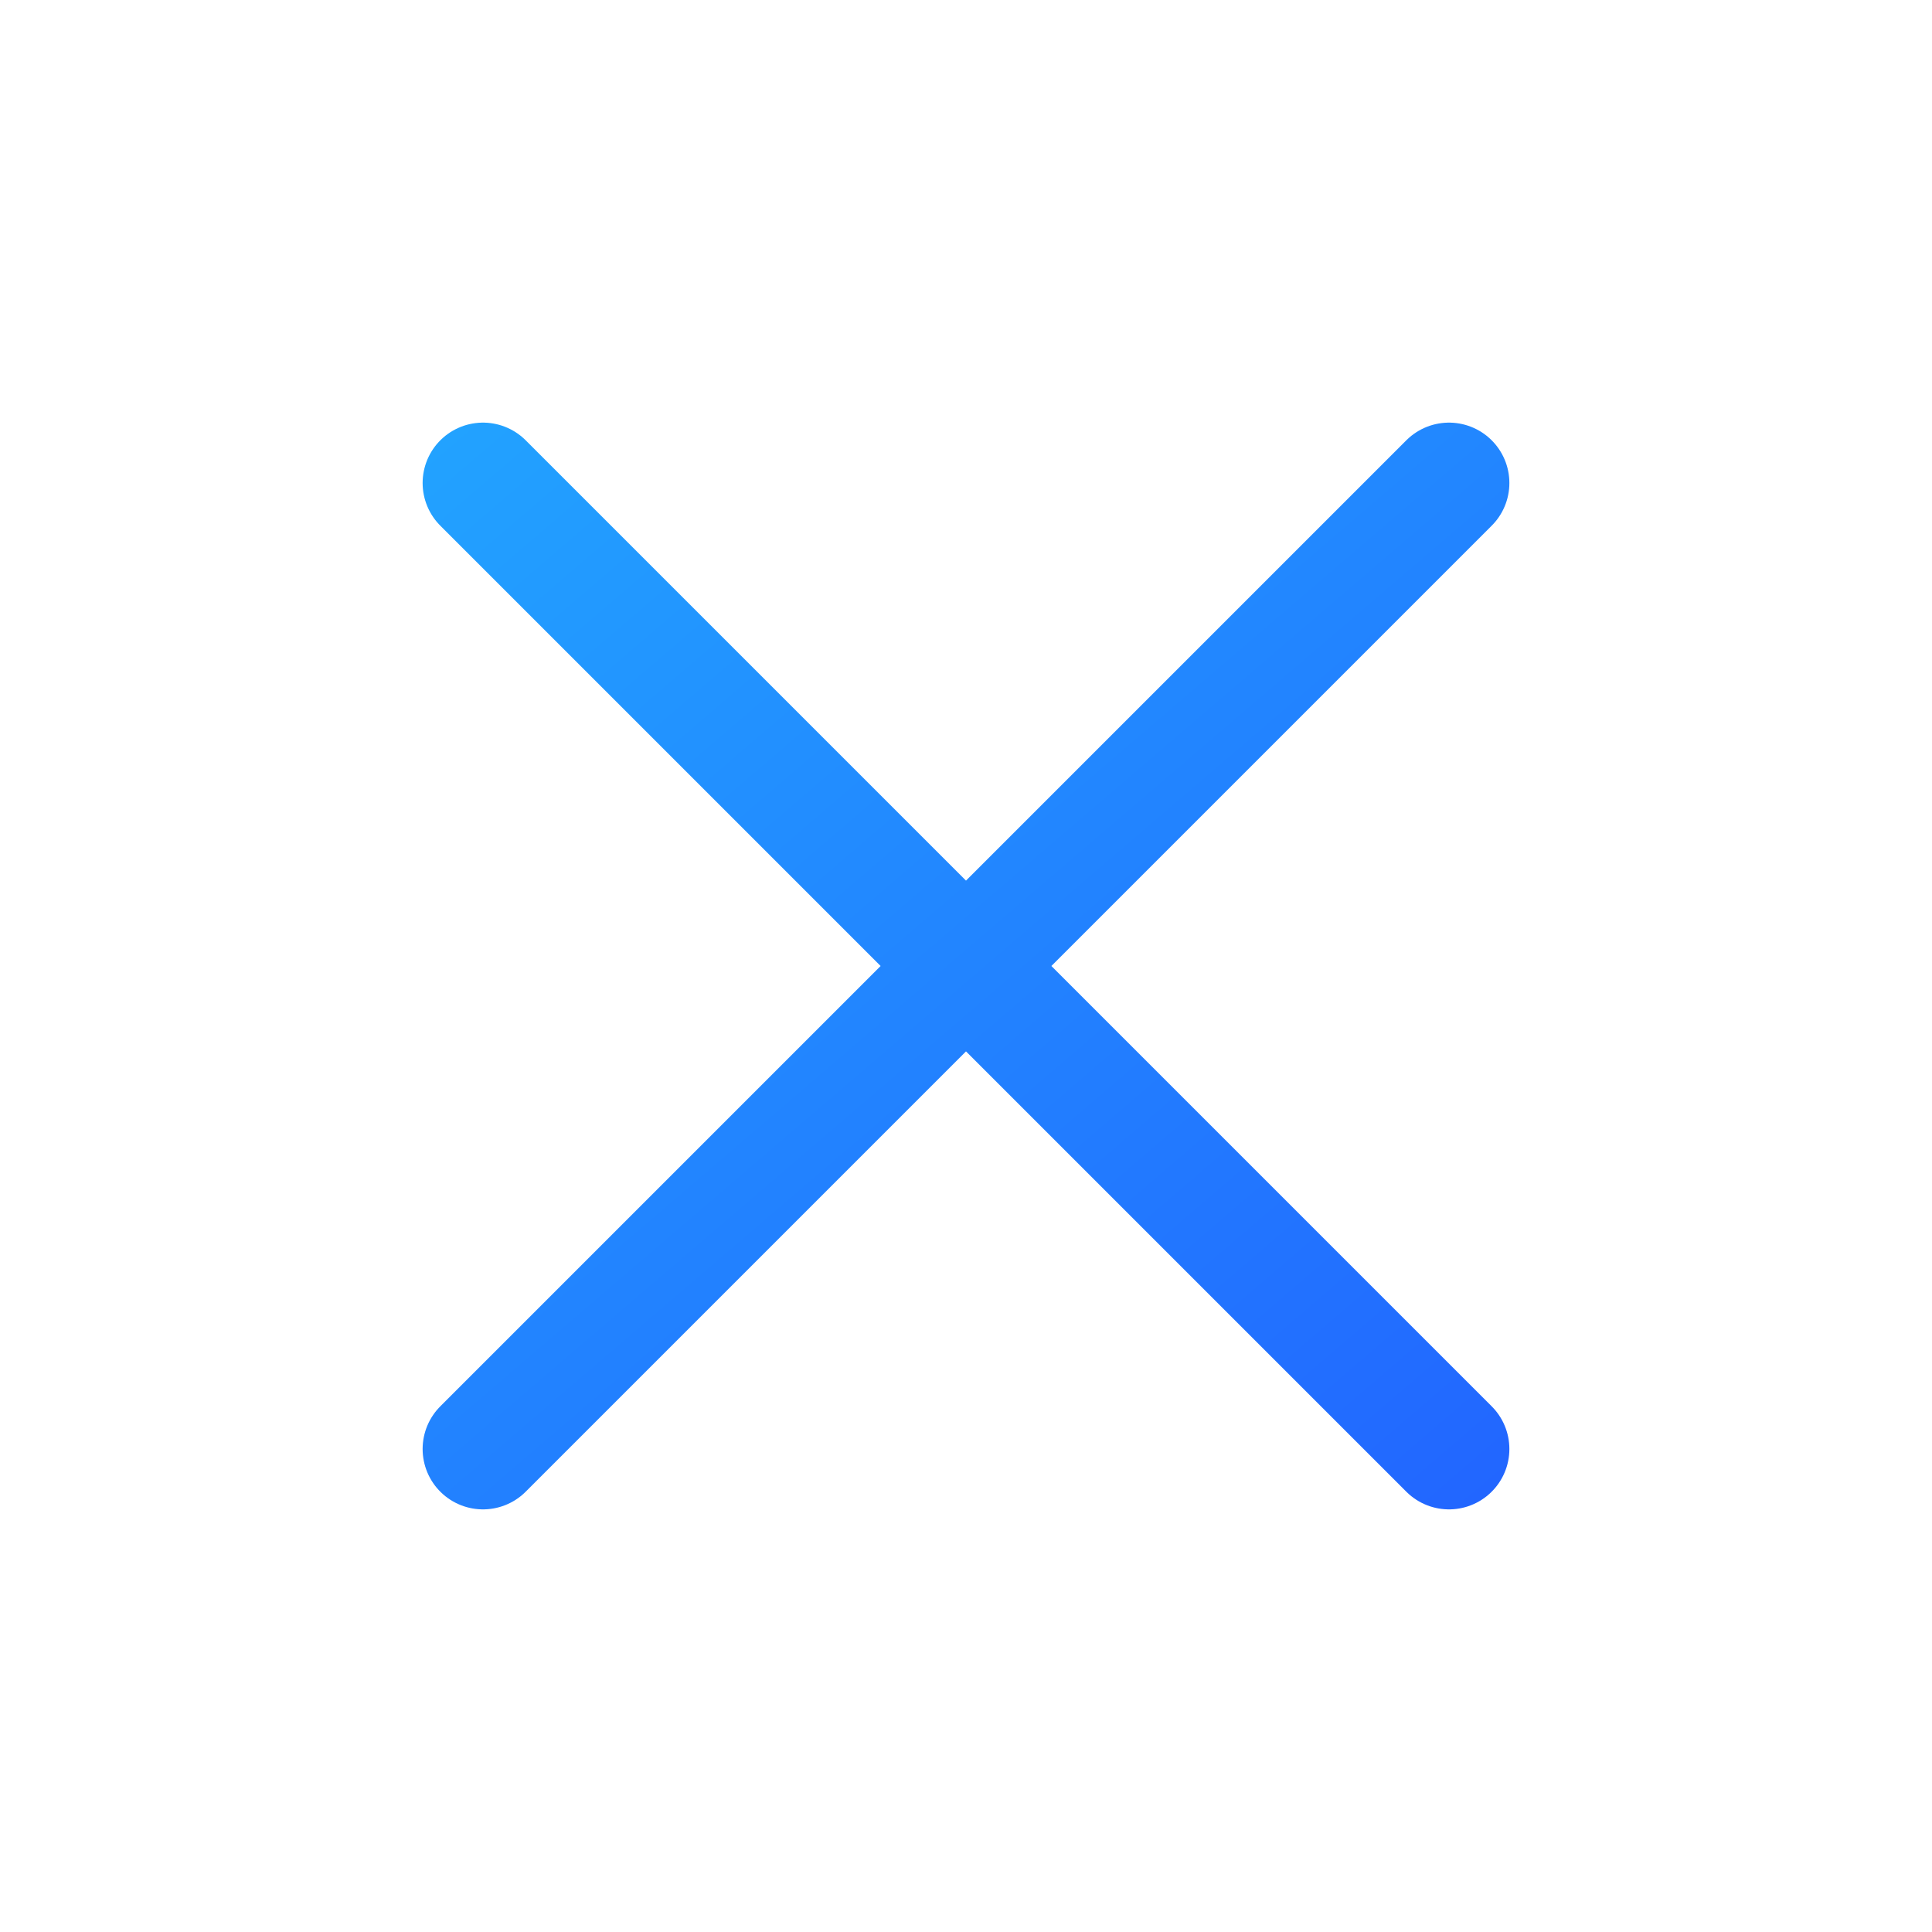 <svg width="32" height="32" viewBox="0 0 32 32" fill="none" xmlns="http://www.w3.org/2000/svg">
<path d="M24 8L8 24M8 8L24 24" stroke="url(#paint0_linear_5446_2335)" stroke-width="2" stroke-linecap="round" stroke-linejoin="round"/>
<defs>
<linearGradient id="paint0_linear_5446_2335" x1="24" y1="25.333" x2="8" y2="6.667" gradientUnits="userSpaceOnUse">
<stop stop-color="#2266FF"/>
<stop offset="1" stop-color="#22A2FF"/>
</linearGradient>
</defs>
</svg>
